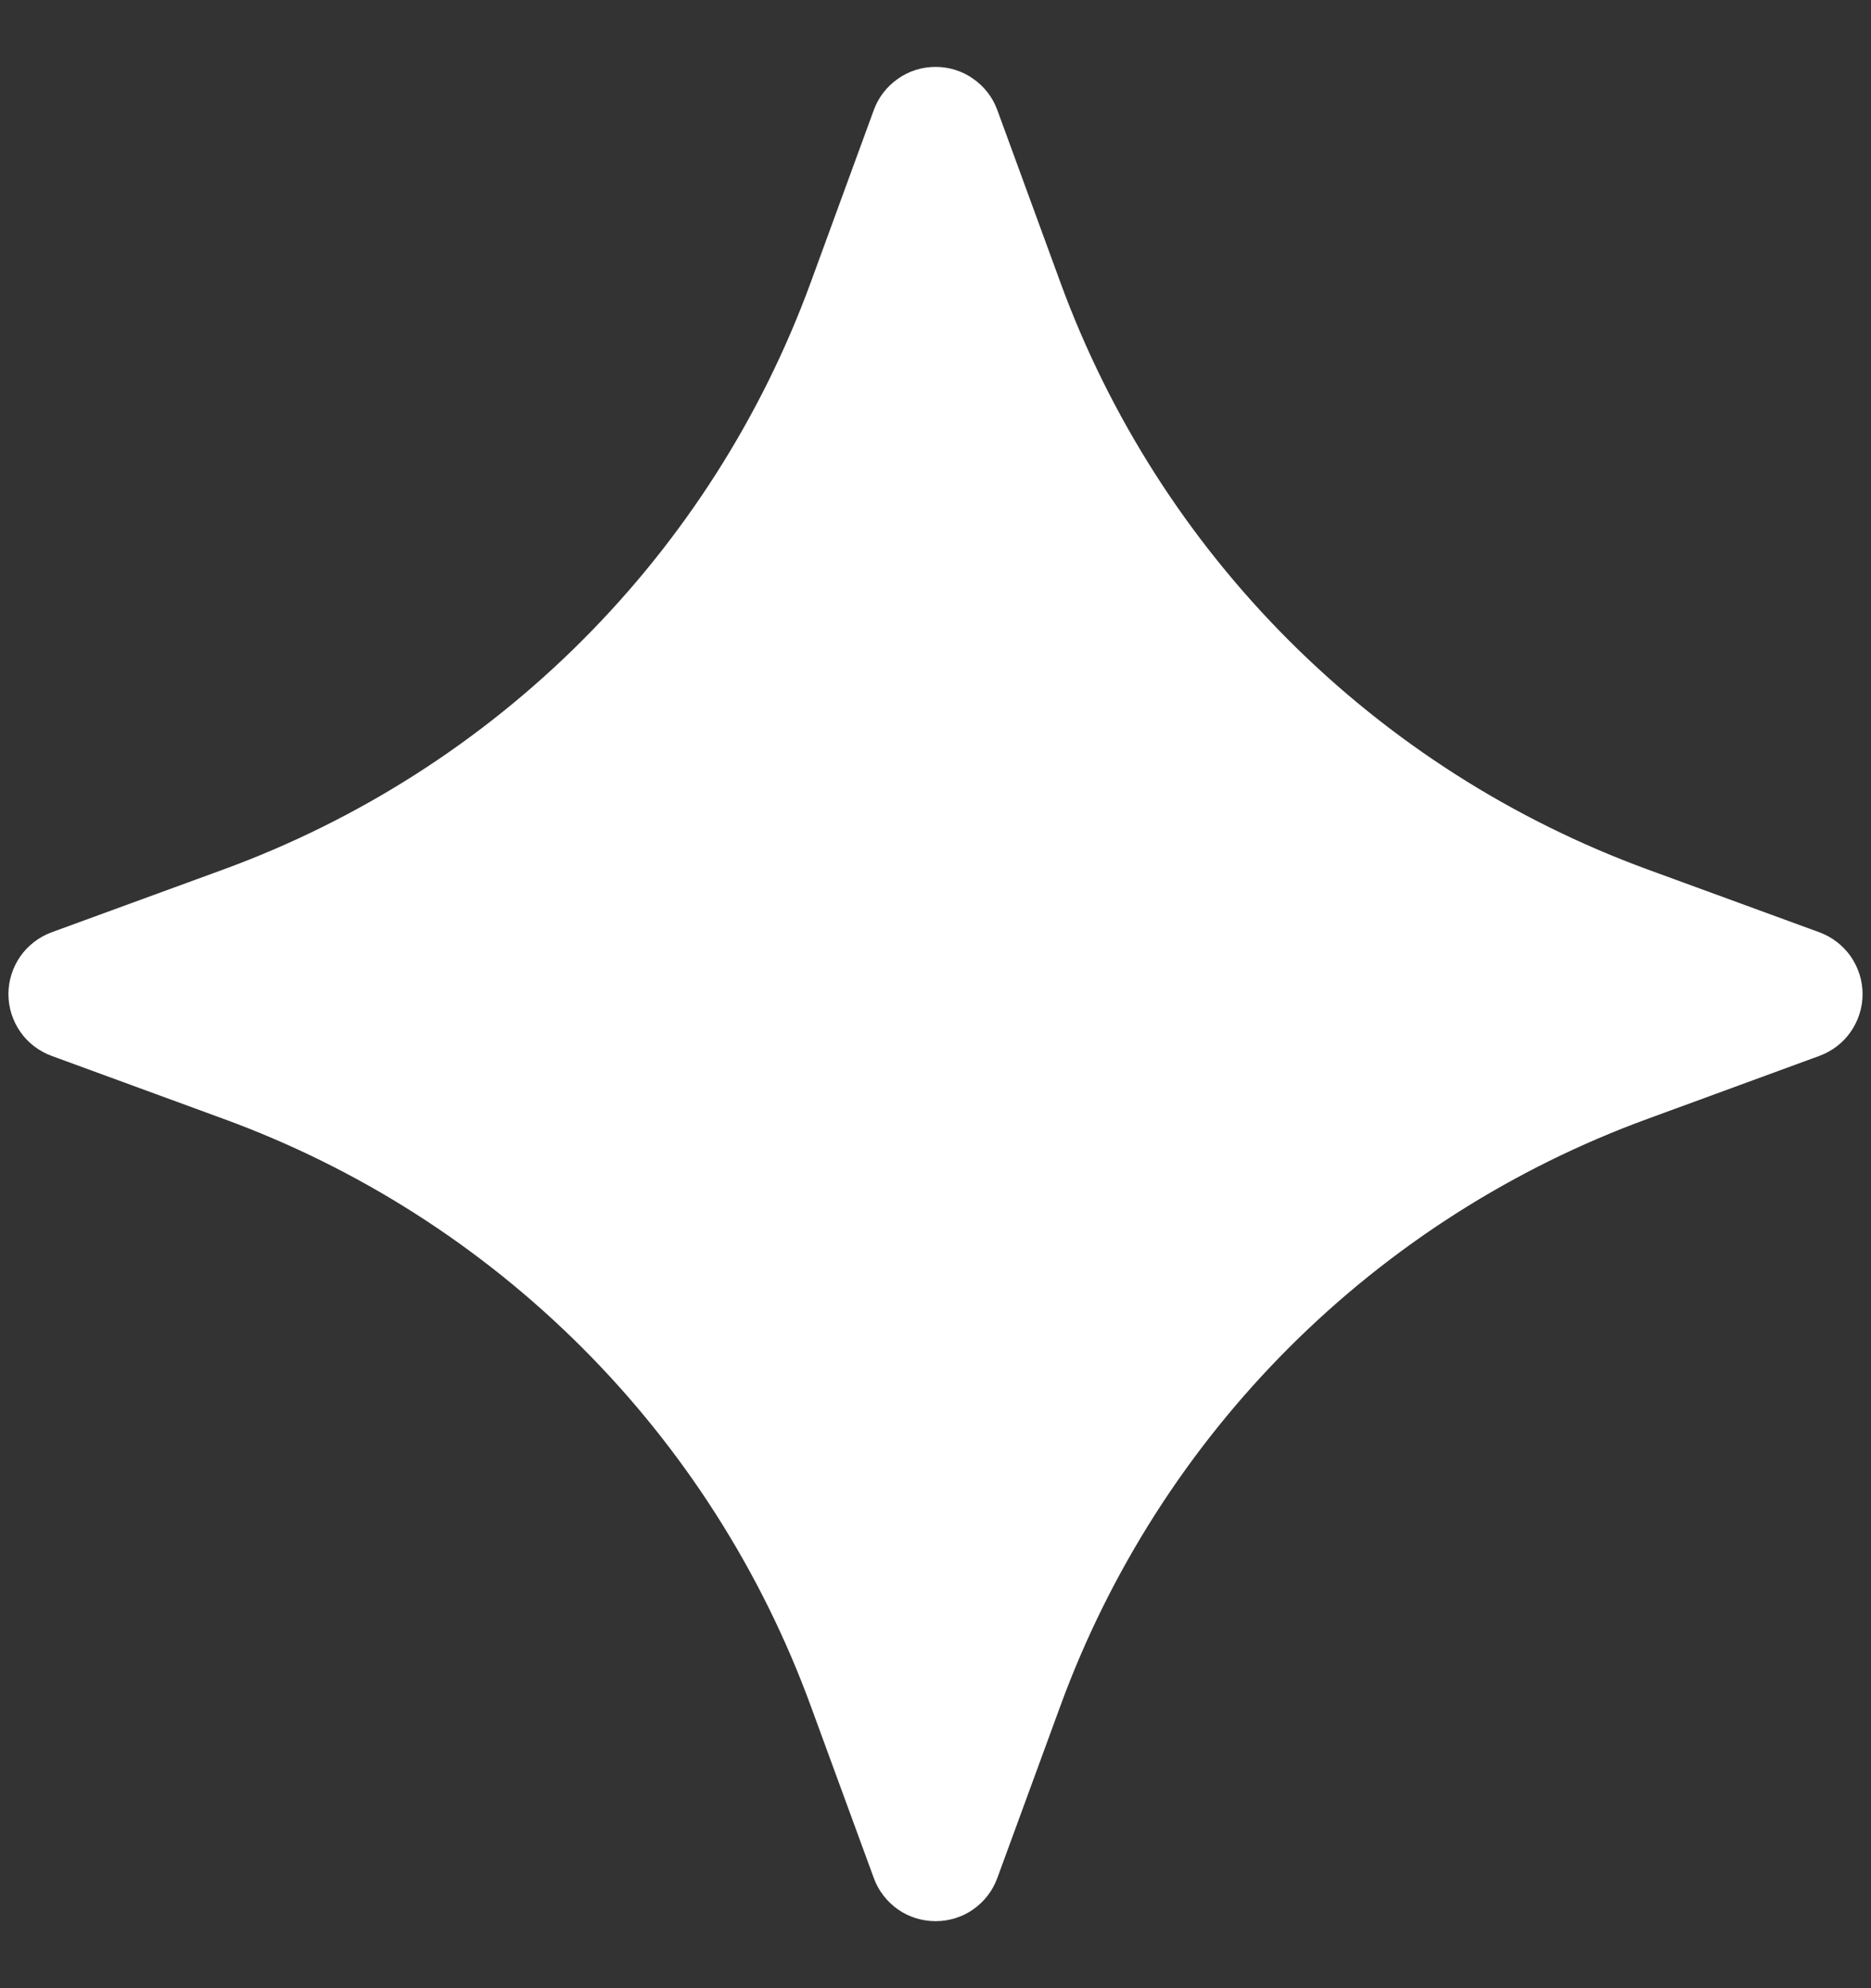 <svg width="16" height="17" viewBox="0 0 16 17" fill="none" xmlns="http://www.w3.org/2000/svg">
<rect x="0" y="0" width="16" height="17" fill="#333333" stroke="none"/>
<path d="M7.472 0.942C7.511 0.834 7.583 0.74 7.678 0.674C7.772 0.607 7.885 0.572 8.001 0.572C8.116 0.572 8.229 0.607 8.323 0.674C8.418 0.74 8.49 0.834 8.529 0.942L9.067 2.412C9.488 3.564 10.156 4.61 11.023 5.477C11.891 6.345 12.937 7.012 14.089 7.434L15.557 7.971C15.666 8.011 15.76 8.083 15.826 8.177C15.892 8.272 15.928 8.385 15.928 8.5C15.928 8.616 15.892 8.728 15.826 8.823C15.76 8.918 15.666 8.989 15.557 9.029L14.089 9.567C12.937 9.988 11.891 10.655 11.023 11.523C10.156 12.39 9.488 13.437 9.067 14.589L8.529 16.057C8.49 16.165 8.418 16.259 8.323 16.326C8.229 16.392 8.116 16.427 8.001 16.427C7.885 16.427 7.772 16.392 7.678 16.326C7.583 16.259 7.511 16.165 7.472 16.057L6.934 14.589C6.513 13.437 5.845 12.39 4.978 11.523C4.11 10.655 3.064 9.988 1.912 9.567L0.443 9.029C0.334 8.989 0.24 8.918 0.174 8.823C0.108 8.728 0.072 8.616 0.072 8.5C0.072 8.385 0.108 8.272 0.174 8.177C0.24 8.083 0.334 8.011 0.443 7.971L1.912 7.434C3.064 7.012 4.11 6.345 4.978 5.477C5.845 4.61 6.513 3.564 6.934 2.412L7.472 0.942Z" fill="white"/>
</svg>
